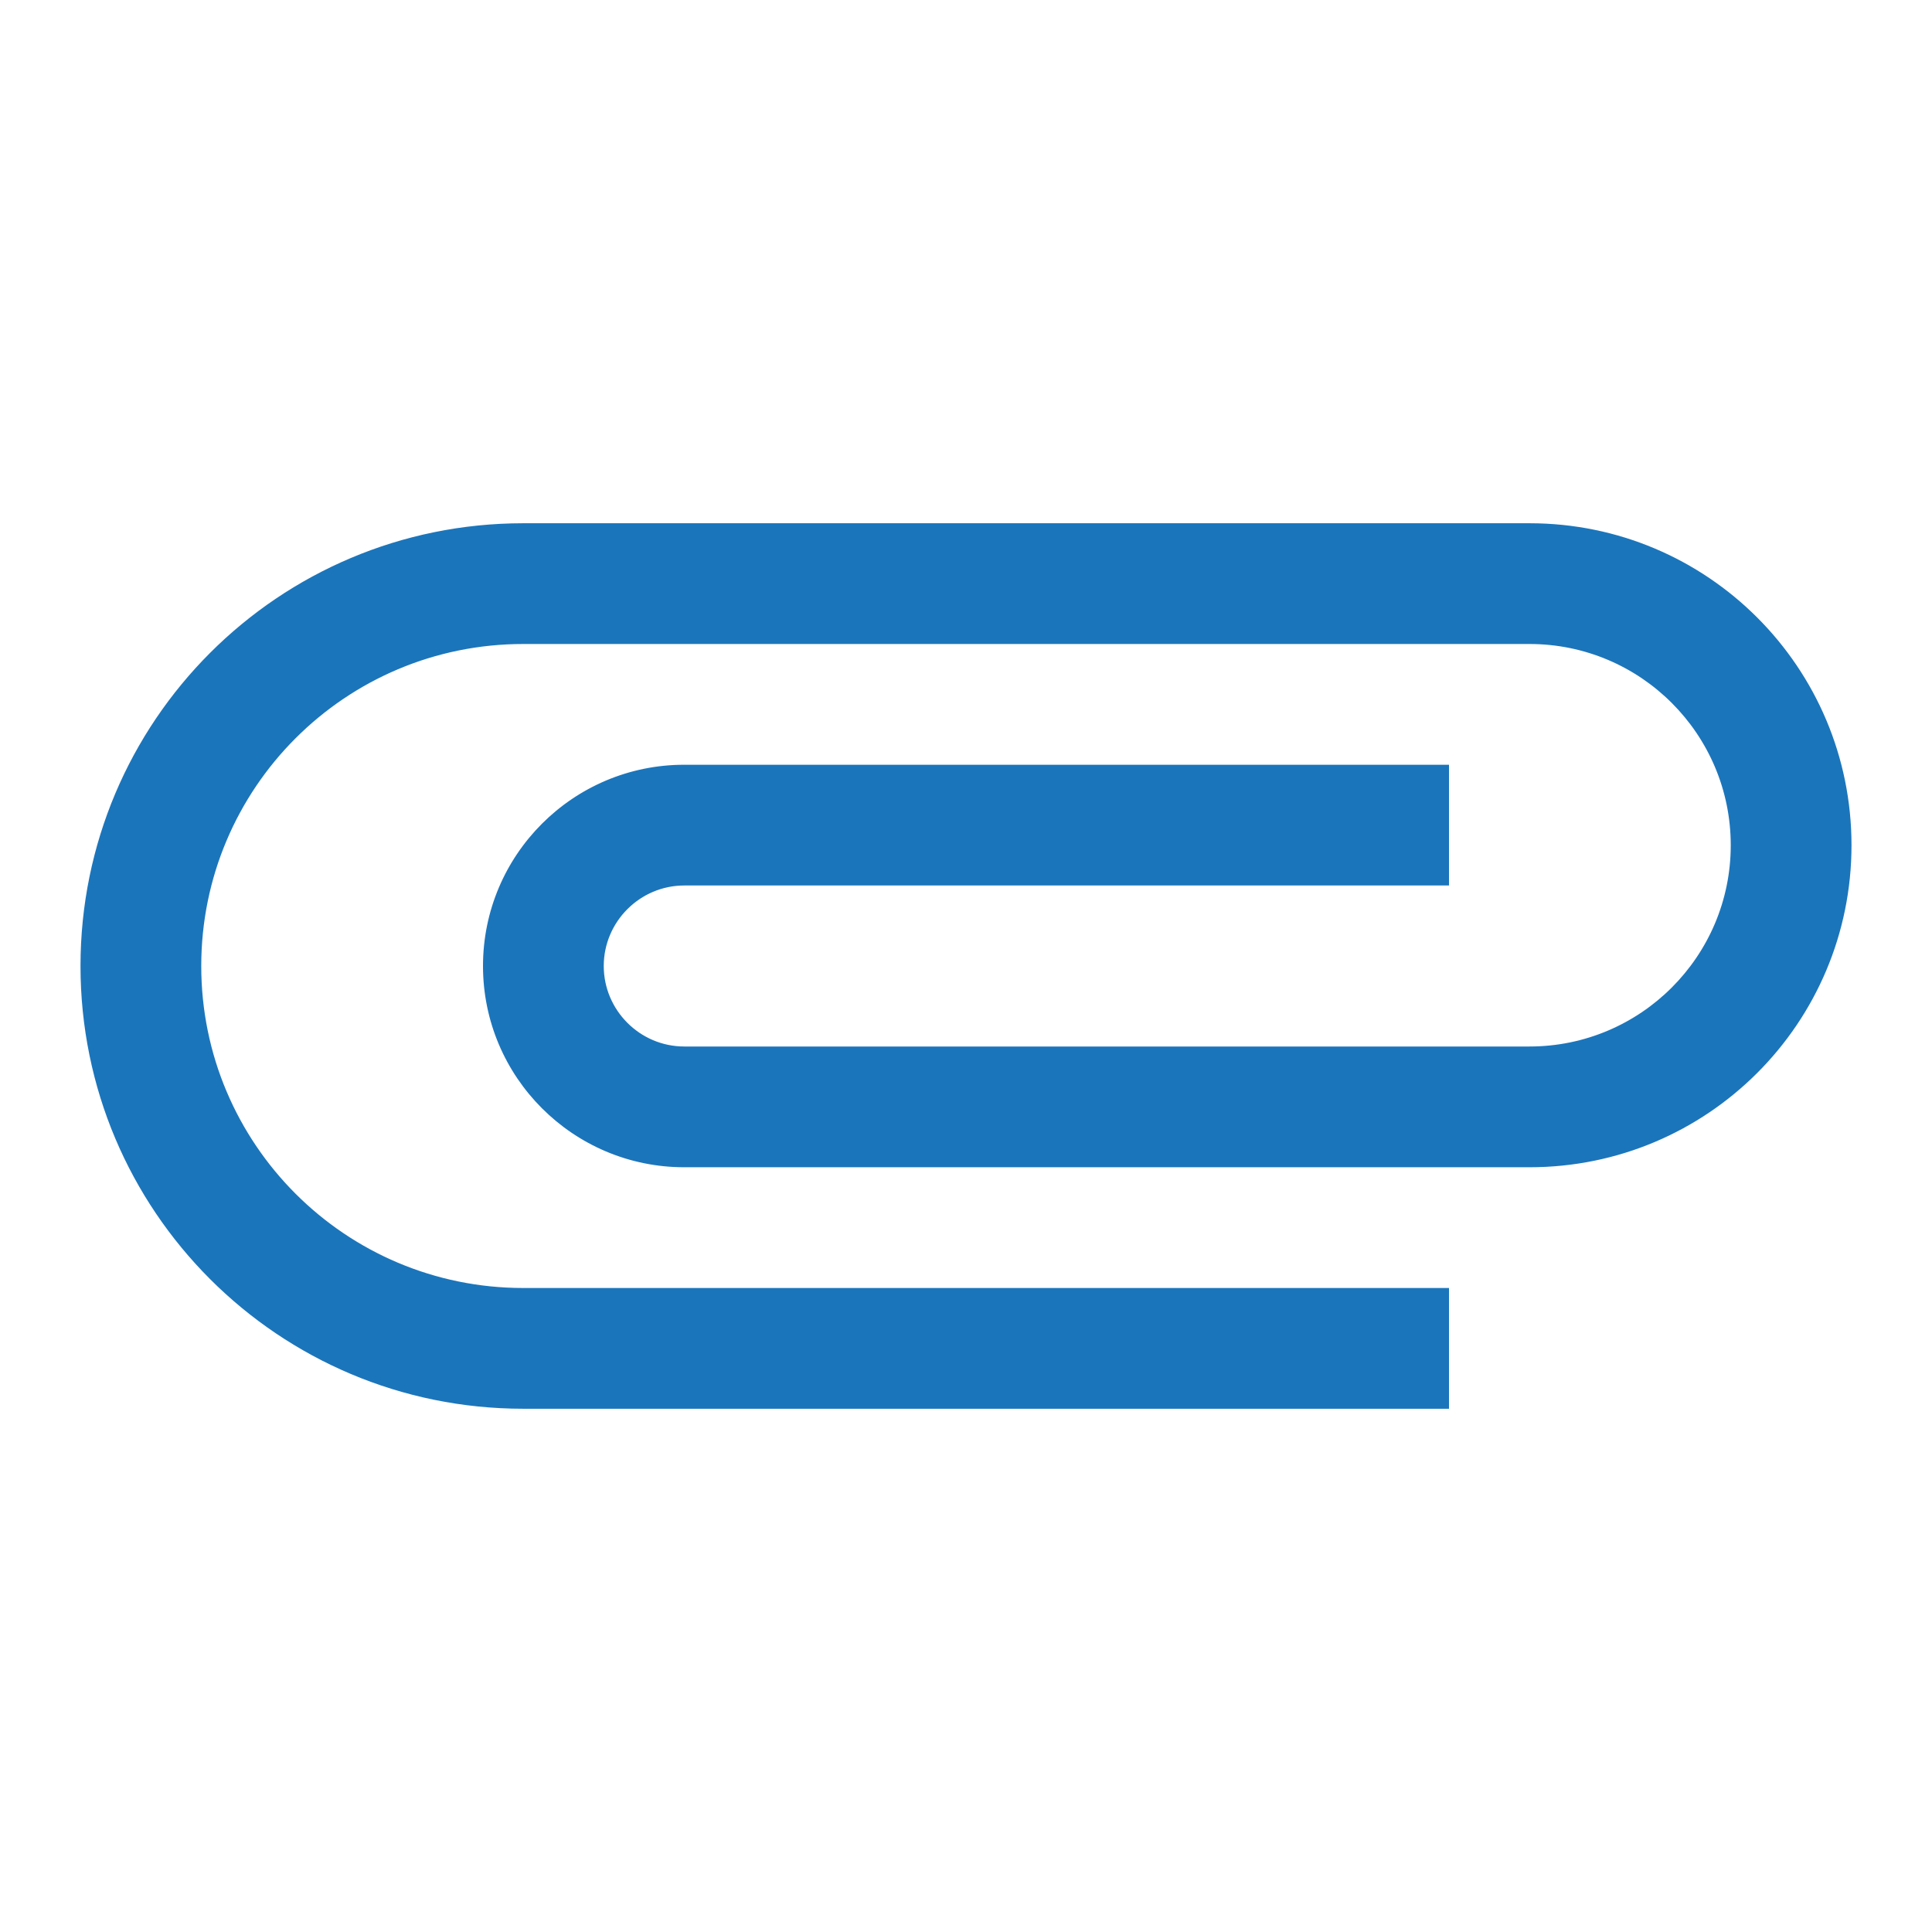 <svg width="24" height="24" viewBox="0 0 24 24" fill="none" xmlns="http://www.w3.org/2000/svg">
<path d="M18 16H6.5C4.29 16 2.5 14.21 2.5 12C2.5 9.79 4.29 8 6.5 8H19C20.38 8 21.5 9.12 21.5 10.5C21.5 11.88 20.38 13 19 13H8.5C7.95 13 7.5 12.55 7.5 12C7.5 11.45 7.95 11 8.5 11H18V9.5H8.5C7.12 9.5 6 10.62 6 12C6 13.38 7.12 14.5 8.5 14.5H19C21.21 14.5 23 12.71 23 10.5C23 8.29 21.21 6.5 19 6.5H6.5C3.46 6.5 1 8.96 1 12C1 15.04 3.46 17.5 6.5 17.5H18V16Z" fill="#1B75BB"/>
</svg>

